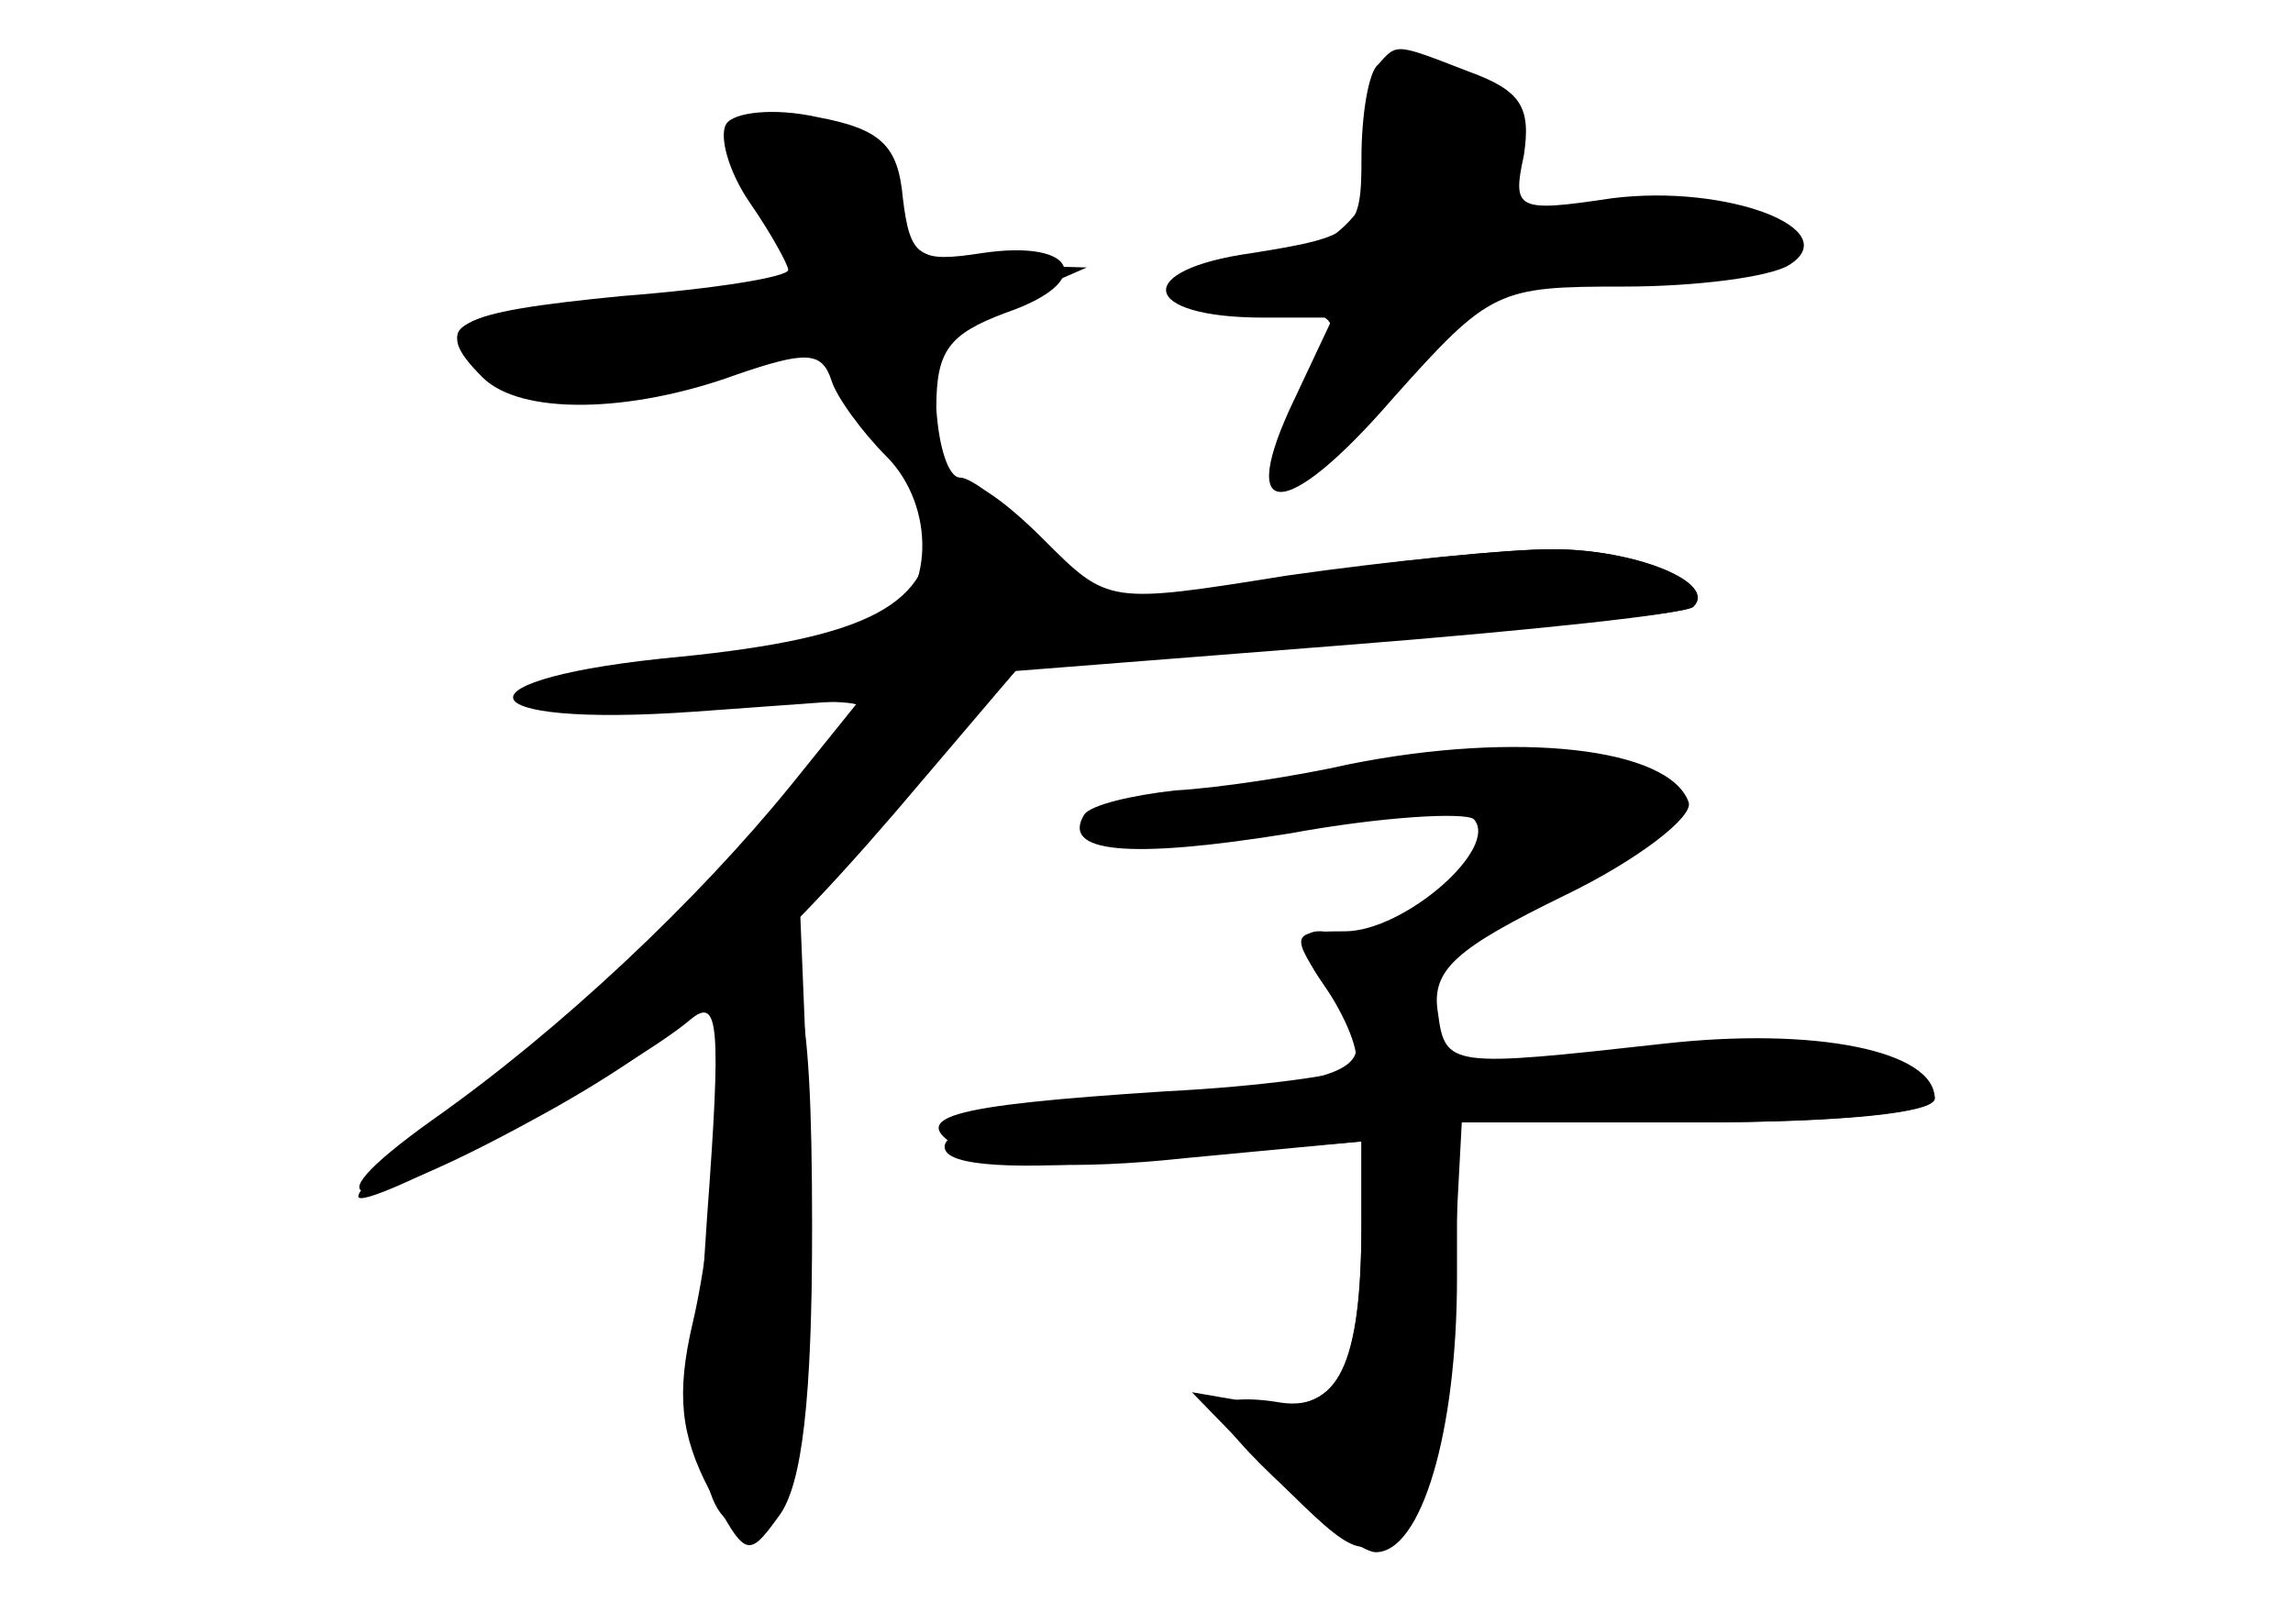 <?xml version="1.0" standalone="no"?>
<!DOCTYPE svg PUBLIC "-//W3C//DTD SVG 20010904//EN"
 "http://www.w3.org/TR/2001/REC-SVG-20010904/DTD/svg10.dtd">
<svg version="1.0" xmlns="http://www.w3.org/2000/svg"
 width="96pt" height="68pt" viewBox="0 0 96 68"
 preserveAspectRatio="xMidYMid meet">
<g transform="translate(0,68) scale(0.1,-0.1)" fill="#000000" stroke="none">
<g id="part-0" class="char-part">
  <path d="M577 653 c-4 -3 -7 -21 -7 -39 0 -31 -2 -33 -46 -40 -50 -7 -47 -27
5 -27 l29 0 -16 -34 c-25 -52 -4 -52 41 0 41 46 44 47 97 47 30 0 61 4 69 9
24 15 -26 34 -74 28 -40 -6 -42 -5 -37 18 3 20 -1 27 -23 35 -31 12 -30 12
-38 3z"/>
  <path d="M304 628 c-3 -5 1 -20 10 -33 9 -13 16 -26 16 -28 0 -3 -31 -8 -70
-11 -71 -7 -80 -12 -58 -34 16 -16 62 -15 106 1 29 10 36 10 40 -2 2 -7 13
-22 23 -32 21 -21 20 -59 -2 -71 -8 -4 -44 -10 -82 -13 -43 -4 -65 -10 -61
-17 4 -7 30 -8 70 -5 35 4 64 4 64 1 0 -16 -110 -125 -166 -166 -24 -17 -44
-35 -44 -39 0 -8 113 52 139 74 12 10 13 -2 7 -83 -7 -100 -3 -130 19 -130 20
0 27 50 24 160 l-4 98 45 50 45 51 140 11 c76 6 142 13 144 16 10 10 -24 24
-59 24 -19 0 -70 -5 -112 -12 l-78 -11 -24 26 c-14 15 -29 27 -34 27 -5 0 -9
13 -10 29 0 24 5 31 29 40 38 13 30 31 -10 25 -26 -4 -30 -2 -33 23 -2 22 -9
29 -36 34 -18 4 -35 2 -38 -3z"/>
  <path d="M565 360 c-22 -5 -55 -10 -73 -11 -18 -2 -35 -6 -38 -10 -10 -16 18
-19 86 -8 38 7 73 9 77 6 11 -12 -29 -47 -54 -47 -23 0 -23 -1 -7 -25 9 -14
14 -28 11 -32 -4 -3 -39 -8 -79 -10 -93 -6 -110 -11 -84 -25 11 -6 46 -8 92
-3 l74 7 0 -34 c0 -60 -10 -80 -36 -75 -13 2 -24 1 -24 -3 0 -10 55 -60 66
-60 19 0 34 50 34 115 l0 65 100 0 c62 0 100 4 100 10 0 20 -50 30 -113 23
-90 -10 -92 -10 -95 13 -3 18 8 27 53 49 31 15 54 33 52 39 -8 23 -72 30 -142
16z"/>
</g>
<g id="part-1" class="char-part">
  <path d="M577 627 c6 -29 -20 -57 -53 -57 -13 0 -24 -4 -24 -10 0 -5 14 -10
31 -10 26 0 30 -3 24 -17 -26 -64 -13 -70 27 -14 28 40 58 51 137 51 28 0 32
2 22 13 -7 7 -33 11 -62 10 -43 -2 -50 0 -45 14 8 21 -11 43 -39 43 -18 0 -21
-5 -18 -23z"/>
  <path d="M310 618 c0 -7 7 -22 15 -32 21 -28 4 -36 -72 -36 -68 0 -78 -9 -38
-30 22 -12 33 -11 74 2 51 16 63 14 74 -14 10 -27 27 -22 27 7 0 19 8 29 33
39 l32 14 -37 1 c-31 1 -39 5 -44 25 -7 30 -64 51 -64 24z"/>
</g>
<g id="part-2" class="char-part">
  <path d="M390 461 c0 -34 -26 -48 -105 -56 -97 -9 -92 -30 6 -23 l69 5 -29
-36 c-39 -48 -96 -102 -150 -140 -56 -40 -31 -40 42 0 61 33 99 66 163 142
l40 47 139 11 c77 6 142 12 144 15 10 10 -25 24 -59 24 -19 0 -69 -5 -111 -11
-75 -12 -75 -12 -102 15 -31 31 -47 33 -47 7z"/>
</g>
<g id="part-3" class="char-part">
  <path d="M312 268 c-7 -7 -12 -32 -12 -57 0 -26 -5 -64 -10 -85 -7 -30 -5 -47
7 -70 15 -28 16 -29 29 -11 10 13 14 50 14 121 0 102 -6 124 -28 102z"/>
</g>
<g id="part-4" class="char-part">
  <path d="M554 268 c27 -39 26 -39 -107 -53 -36 -4 -55 -10 -51 -17 4 -7 36 -8
90 -3 l84 7 0 -34 c0 -64 -10 -80 -42 -76 l-29 5 35 -36 c34 -34 37 -35 53
-18 13 13 19 38 21 92 l4 75 99 0 c56 0 99 4 99 10 0 17 -64 27 -120 19 -84
-12 -90 -11 -90 11 0 10 -9 24 -19 30 -33 17 -44 12 -27 -12z"/>
</g>
</g>
</svg>